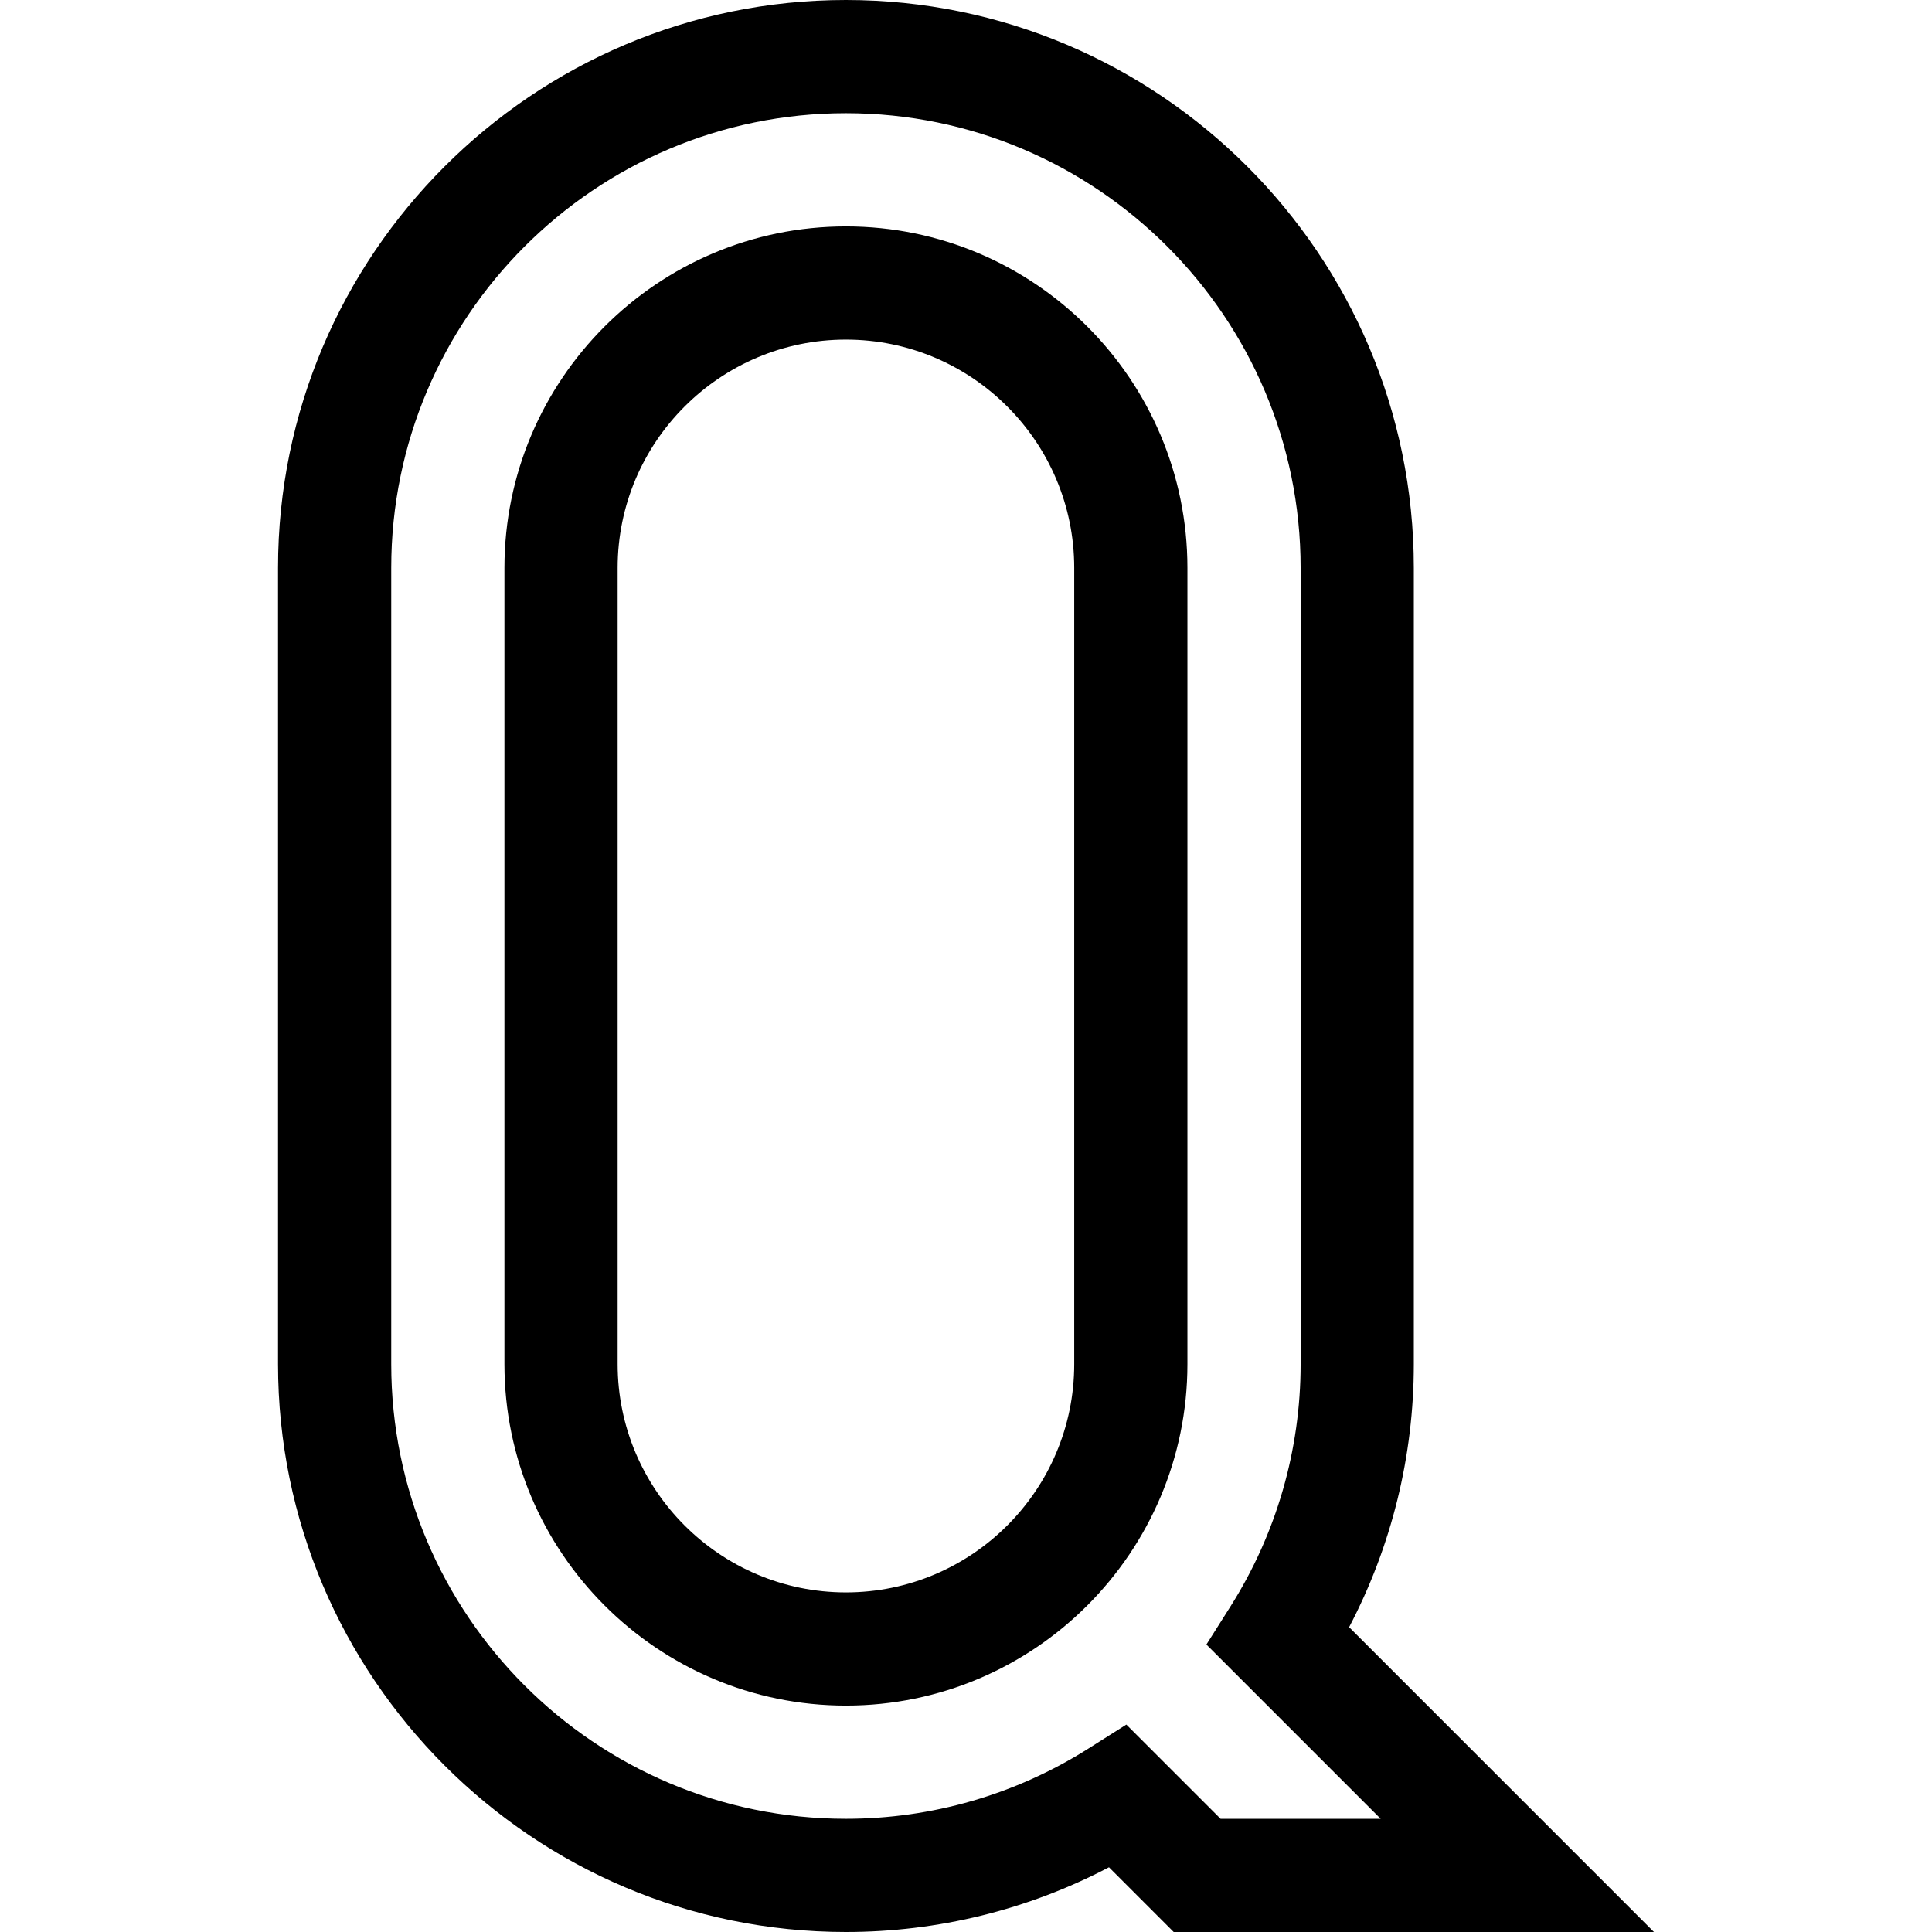 <svg id="Capa_1" enable-background="new 0 0 512 512" height="512" viewBox="0 0 512 512" width="512" xmlns="http://www.w3.org/2000/svg"><g><path d="m357.532 431.213c11.251-21.449 17.148-45.315 17.148-69.713v-211c0-82.986-67.514-150.5-150.5-150.5s-150.5 67.514-150.5 150.5v211c0 82.986 67.514 150.5 150.5 150.5 24.397 0 48.264-5.897 69.713-17.148l17.149 17.148h127.277zm-59.035 25.816-10.14 6.408c-19.212 12.144-41.404 18.563-64.176 18.563-66.444 0-120.5-54.056-120.5-120.5v-211c0-66.444 54.056-120.5 120.5-120.5s120.5 54.056 120.5 120.5v211c0 22.772-6.419 44.964-18.563 64.177l-6.408 10.14 46.184 46.183h-42.426z"/><path d="m224.181 60c-49.902 0-90.5 40.599-90.5 90.5v211c0 49.901 40.598 90.5 90.5 90.5 49.901 0 90.5-40.599 90.5-90.5v-211c0-49.901-40.599-90.5-90.5-90.5zm60.5 301.5c0 33.359-27.141 60.5-60.5 60.5-33.36 0-60.5-27.141-60.5-60.5v-211c0-33.359 27.14-60.5 60.5-60.5 33.359 0 60.5 27.141 60.5 60.5z"/></g></svg>